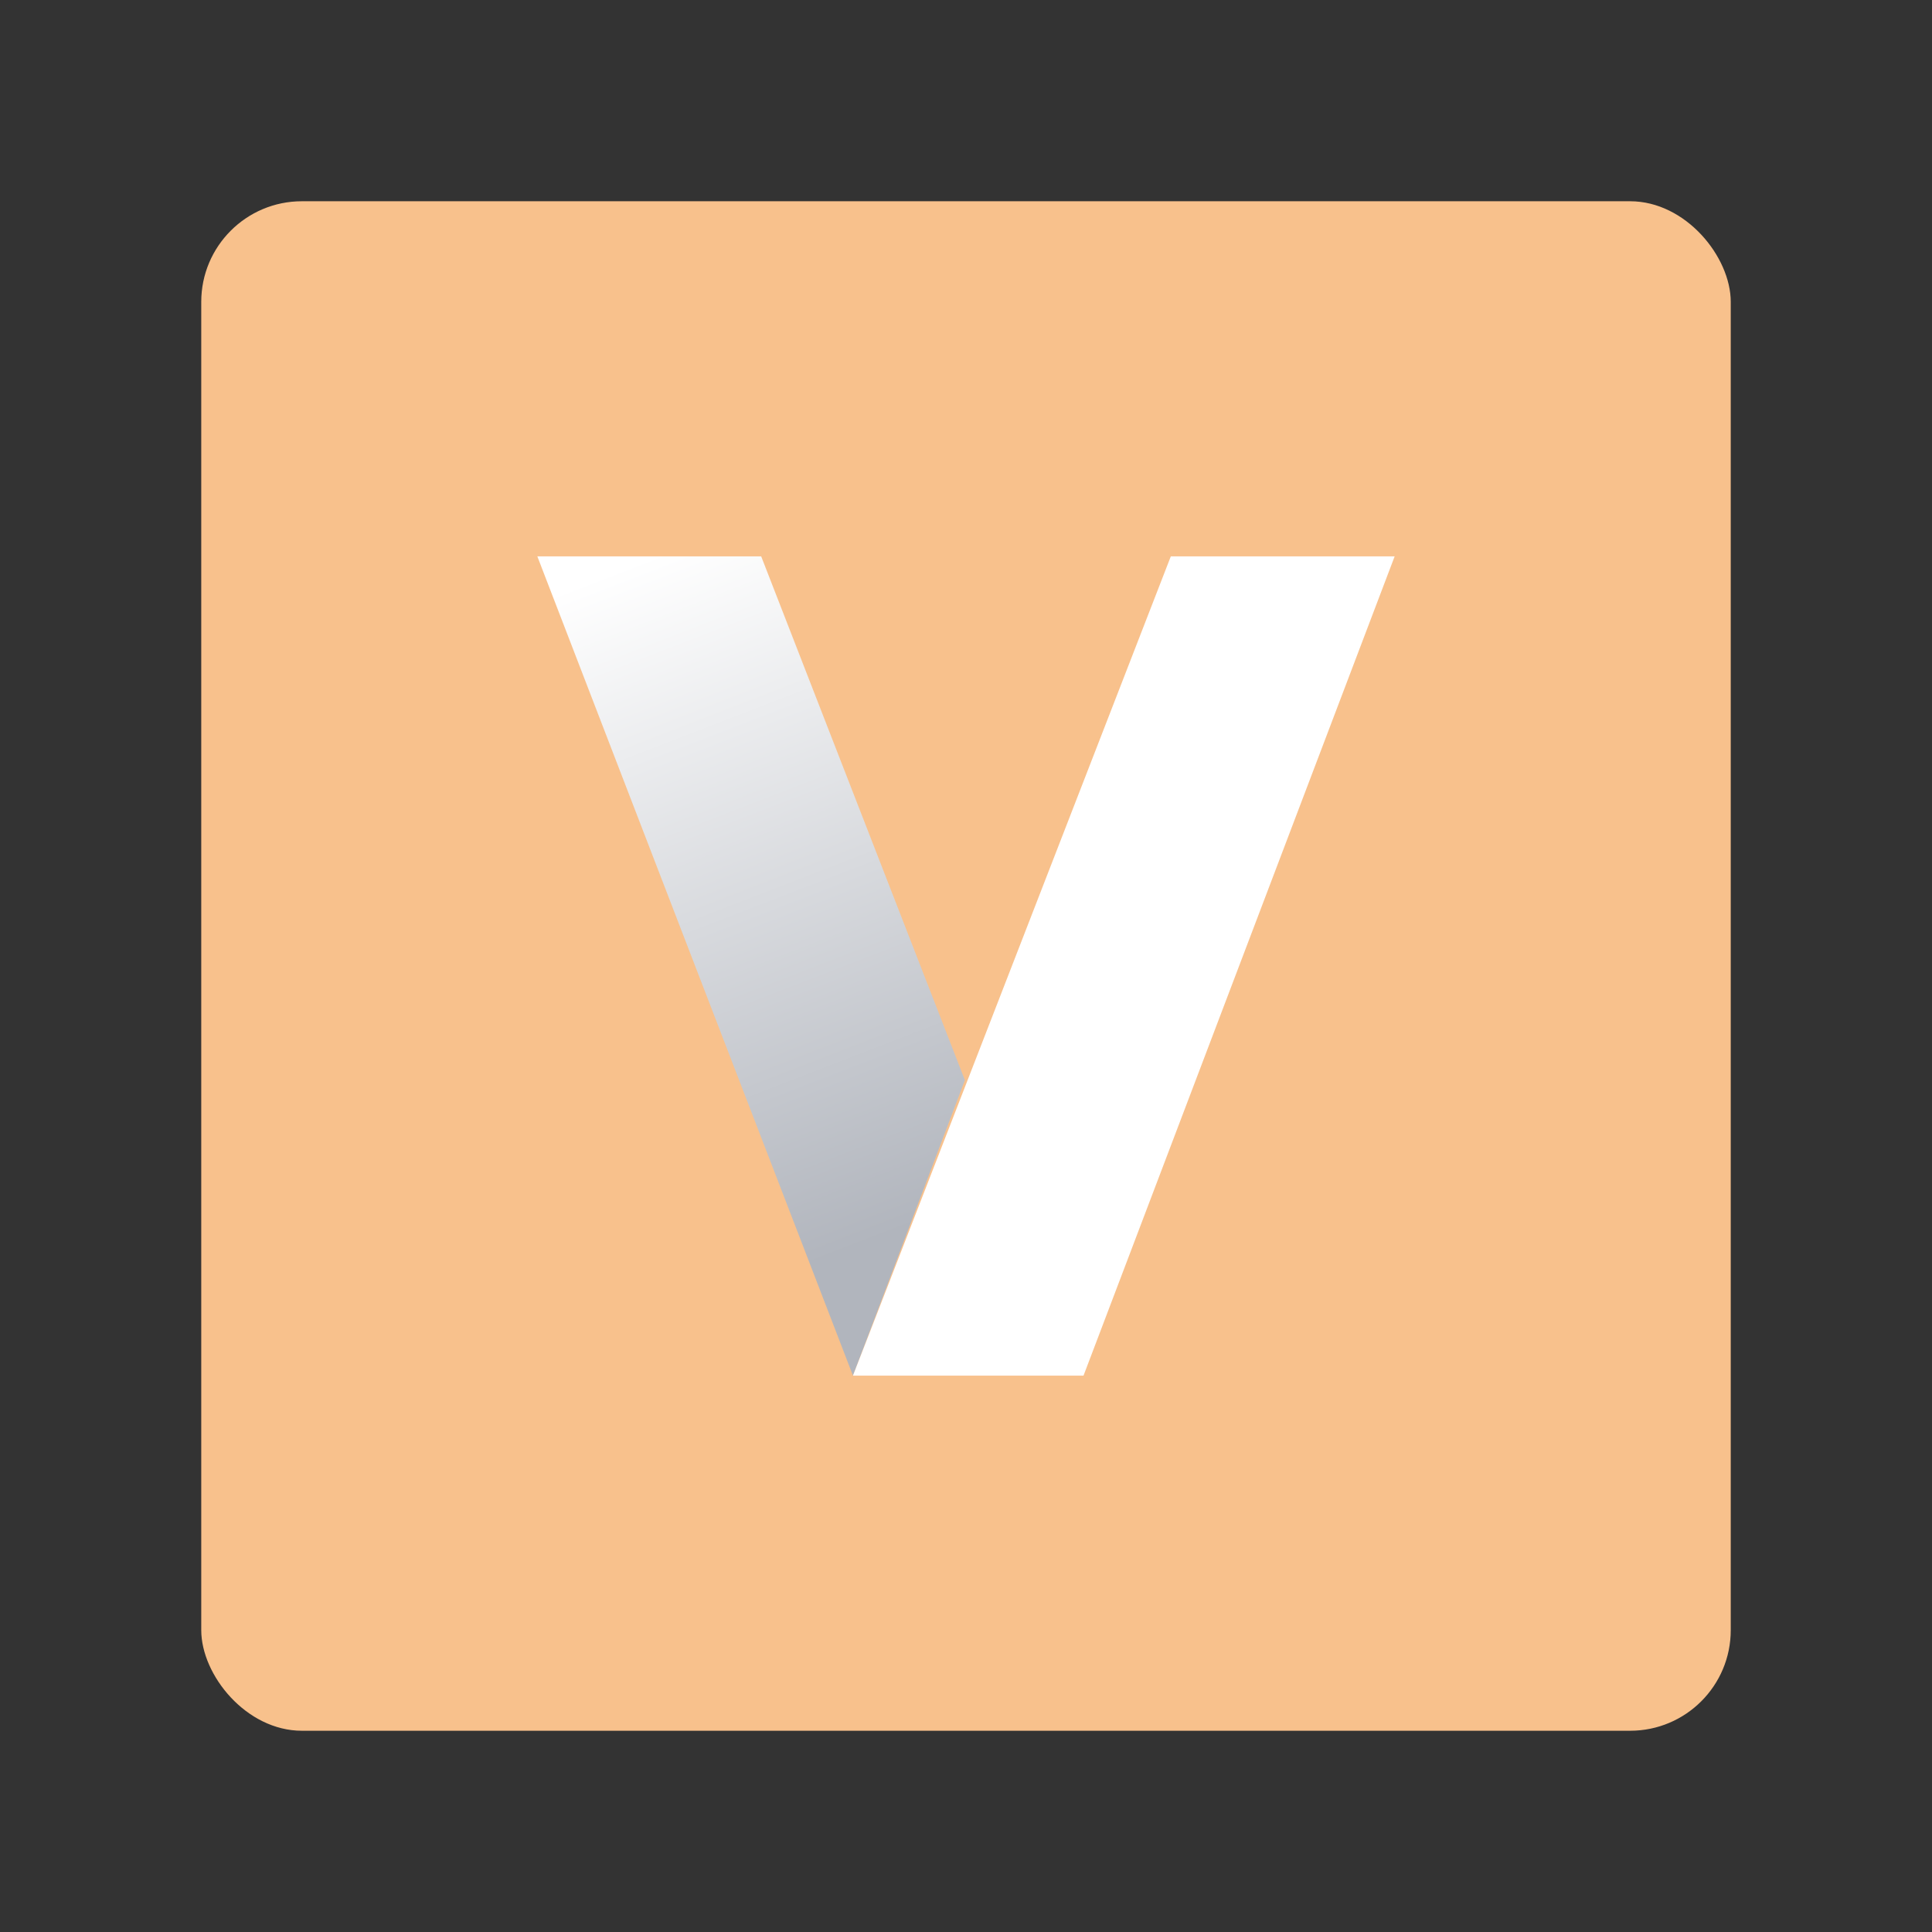 <?xml version="1.0" encoding="UTF-8"?>
<svg version="1.1" viewBox="0 0 192 192" xmlns="http://www.w3.org/2000/svg" xmlns:xlink="http://www.w3.org/1999/xlink">
 <rect x="0" y="0" width="192" height="192" fill="#333333" stroke="none"/>
 <defs>
  <linearGradient id="linearGradient4" x1="-186.72" x2="-232.03" y1="146.88" y2="29.688" gradientTransform="matrix(.569 0 0 .569 196.66 38.385)" gradientUnits="userSpaceOnUse">
   <stop style="stop-color:#b1b5bd" offset="0"/>
   <stop style="stop-color:#fff" offset="1"/>
  </linearGradient>
 </defs>
 <rect class="a" x="20" y="20" width="152" height="152" rx="10" style="fill:#f8c18c"/>
 <path d="m53.4 55.291 31.366 81.418 11.123-29.364-20.243-52.054z" style="fill:url(#linearGradient4);stroke-linejoin:round;stroke-width:1.708"/>
 <path d="m84.766 136.71 31.588-81.418h22.245l-30.921 81.418z" style="fill:#fff;stroke-linejoin:round;stroke-width:1.708"/>
</svg>
